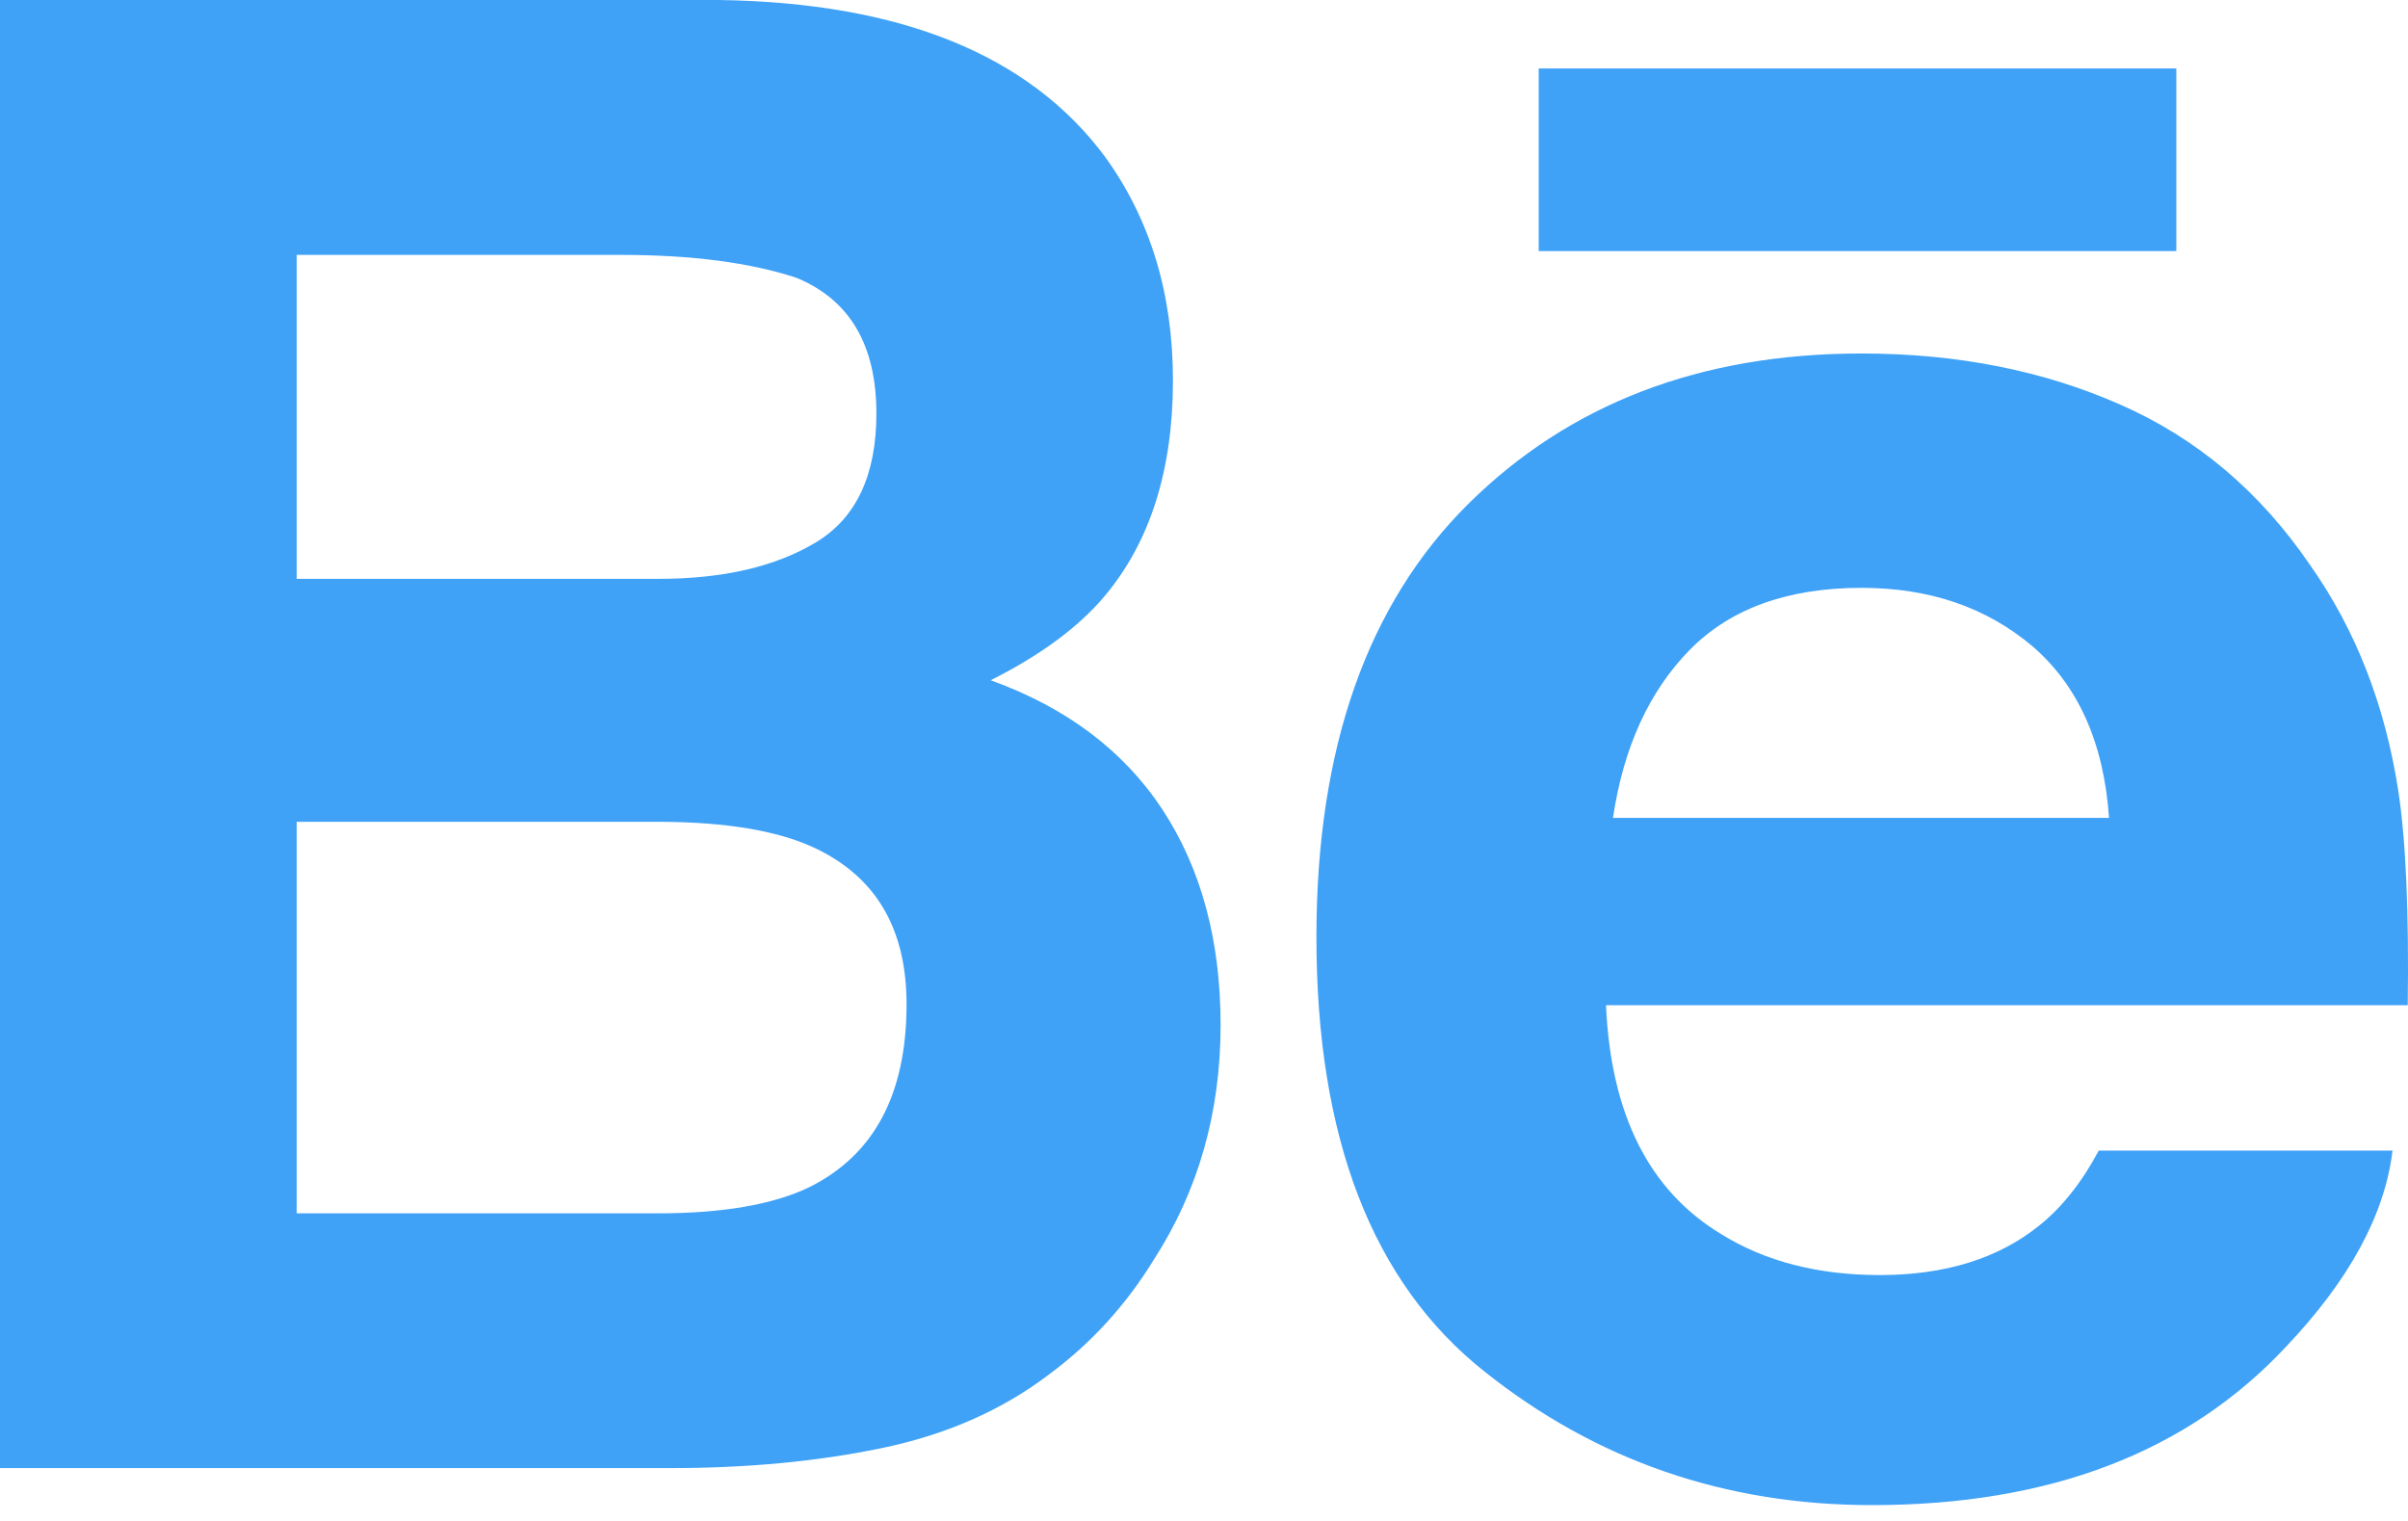 <?xml version="1.0" encoding="UTF-8"?>
<svg width="19px" height="12px" viewBox="0 0 19 12" version="1.1" xmlns="http://www.w3.org/2000/svg" xmlns:xlink="http://www.w3.org/1999/xlink">
    <!-- Generator: Sketch 49.3 (51167) - http://www.bohemiancoding.com/sketch -->
    <title>Behance</title>
    <desc>Created with Sketch.</desc>
    <defs></defs>
    <g id="Page-1" stroke="none" stroke-width="1" fill="none" fill-rule="evenodd">
        <g id="Homepage" transform="translate(-431, -3035)" fill="#3FA2F7">
            <g id="Contents-#19" transform="translate(0, 2505)">
                <g id="Social" transform="translate(271, 528)">
                    <path d="M167.817,7.367 C168.211,7.169 168.509,6.948 168.712,6.708 C169.075,6.278 169.255,5.708 169.255,5.002 C169.255,4.316 169.075,3.727 168.717,3.234 C168.12,2.432 167.106,2.021 165.674,2 L160,2 L160,13.583 L165.291,13.583 C165.887,13.583 166.439,13.532 166.949,13.427 C167.46,13.322 167.902,13.129 168.276,12.845 C168.609,12.599 168.886,12.295 169.107,11.934 C169.457,11.39 169.631,10.773 169.631,10.087 C169.631,9.421 169.478,8.855 169.174,8.39 C168.867,7.923 168.415,7.583 167.817,7.367 L167.817,7.367 Z M162.341,4.011 L164.897,4.011 C165.458,4.011 165.921,4.072 166.285,4.192 C166.705,4.366 166.915,4.722 166.915,5.263 C166.915,5.748 166.756,6.087 166.438,6.279 C166.119,6.471 165.704,6.567 165.196,6.567 L162.341,6.567 L162.341,4.011 L162.341,4.011 Z M166.381,11.369 C166.098,11.504 165.701,11.573 165.191,11.573 L162.341,11.573 L162.341,8.484 L165.232,8.484 C165.734,8.488 166.126,8.554 166.406,8.68 C166.905,8.906 167.153,9.319 167.153,9.923 C167.153,10.635 166.896,11.115 166.381,11.369 Z M172.141,2.54 L177.172,2.54 L177.172,3.981 L172.141,3.981 L172.141,2.54 Z M178.228,6.459 C178.587,6.968 178.817,7.559 178.922,8.23 C178.983,8.623 179.008,9.191 178.998,9.931 L172.672,9.931 C172.71,10.789 173.009,11.392 173.581,11.737 C173.927,11.952 174.344,12.06 174.833,12.06 C175.348,12.06 175.769,11.929 176.092,11.668 C176.27,11.525 176.426,11.329 176.56,11.078 L178.878,11.078 C178.817,11.585 178.535,12.102 178.037,12.626 C177.259,13.459 176.171,13.875 174.771,13.875 C173.614,13.875 172.595,13.524 171.713,12.821 C170.827,12.119 170.387,10.975 170.387,9.393 C170.387,7.908 170.786,6.77 171.583,5.978 C172.381,5.187 173.415,4.789 174.687,4.789 C175.443,4.789 176.123,4.924 176.729,5.192 C177.336,5.458 177.835,5.882 178.228,6.459 Z M172.727,8.453 C172.81,7.895 173.013,7.453 173.333,7.127 C173.654,6.801 174.107,6.638 174.688,6.638 C175.224,6.638 175.672,6.791 176.036,7.098 C176.396,7.408 176.6,7.858 176.641,8.453 L172.727,8.453 L172.727,8.453 Z" id="Behance"></path>
                </g>
            </g>
        </g>
    </g>
</svg>